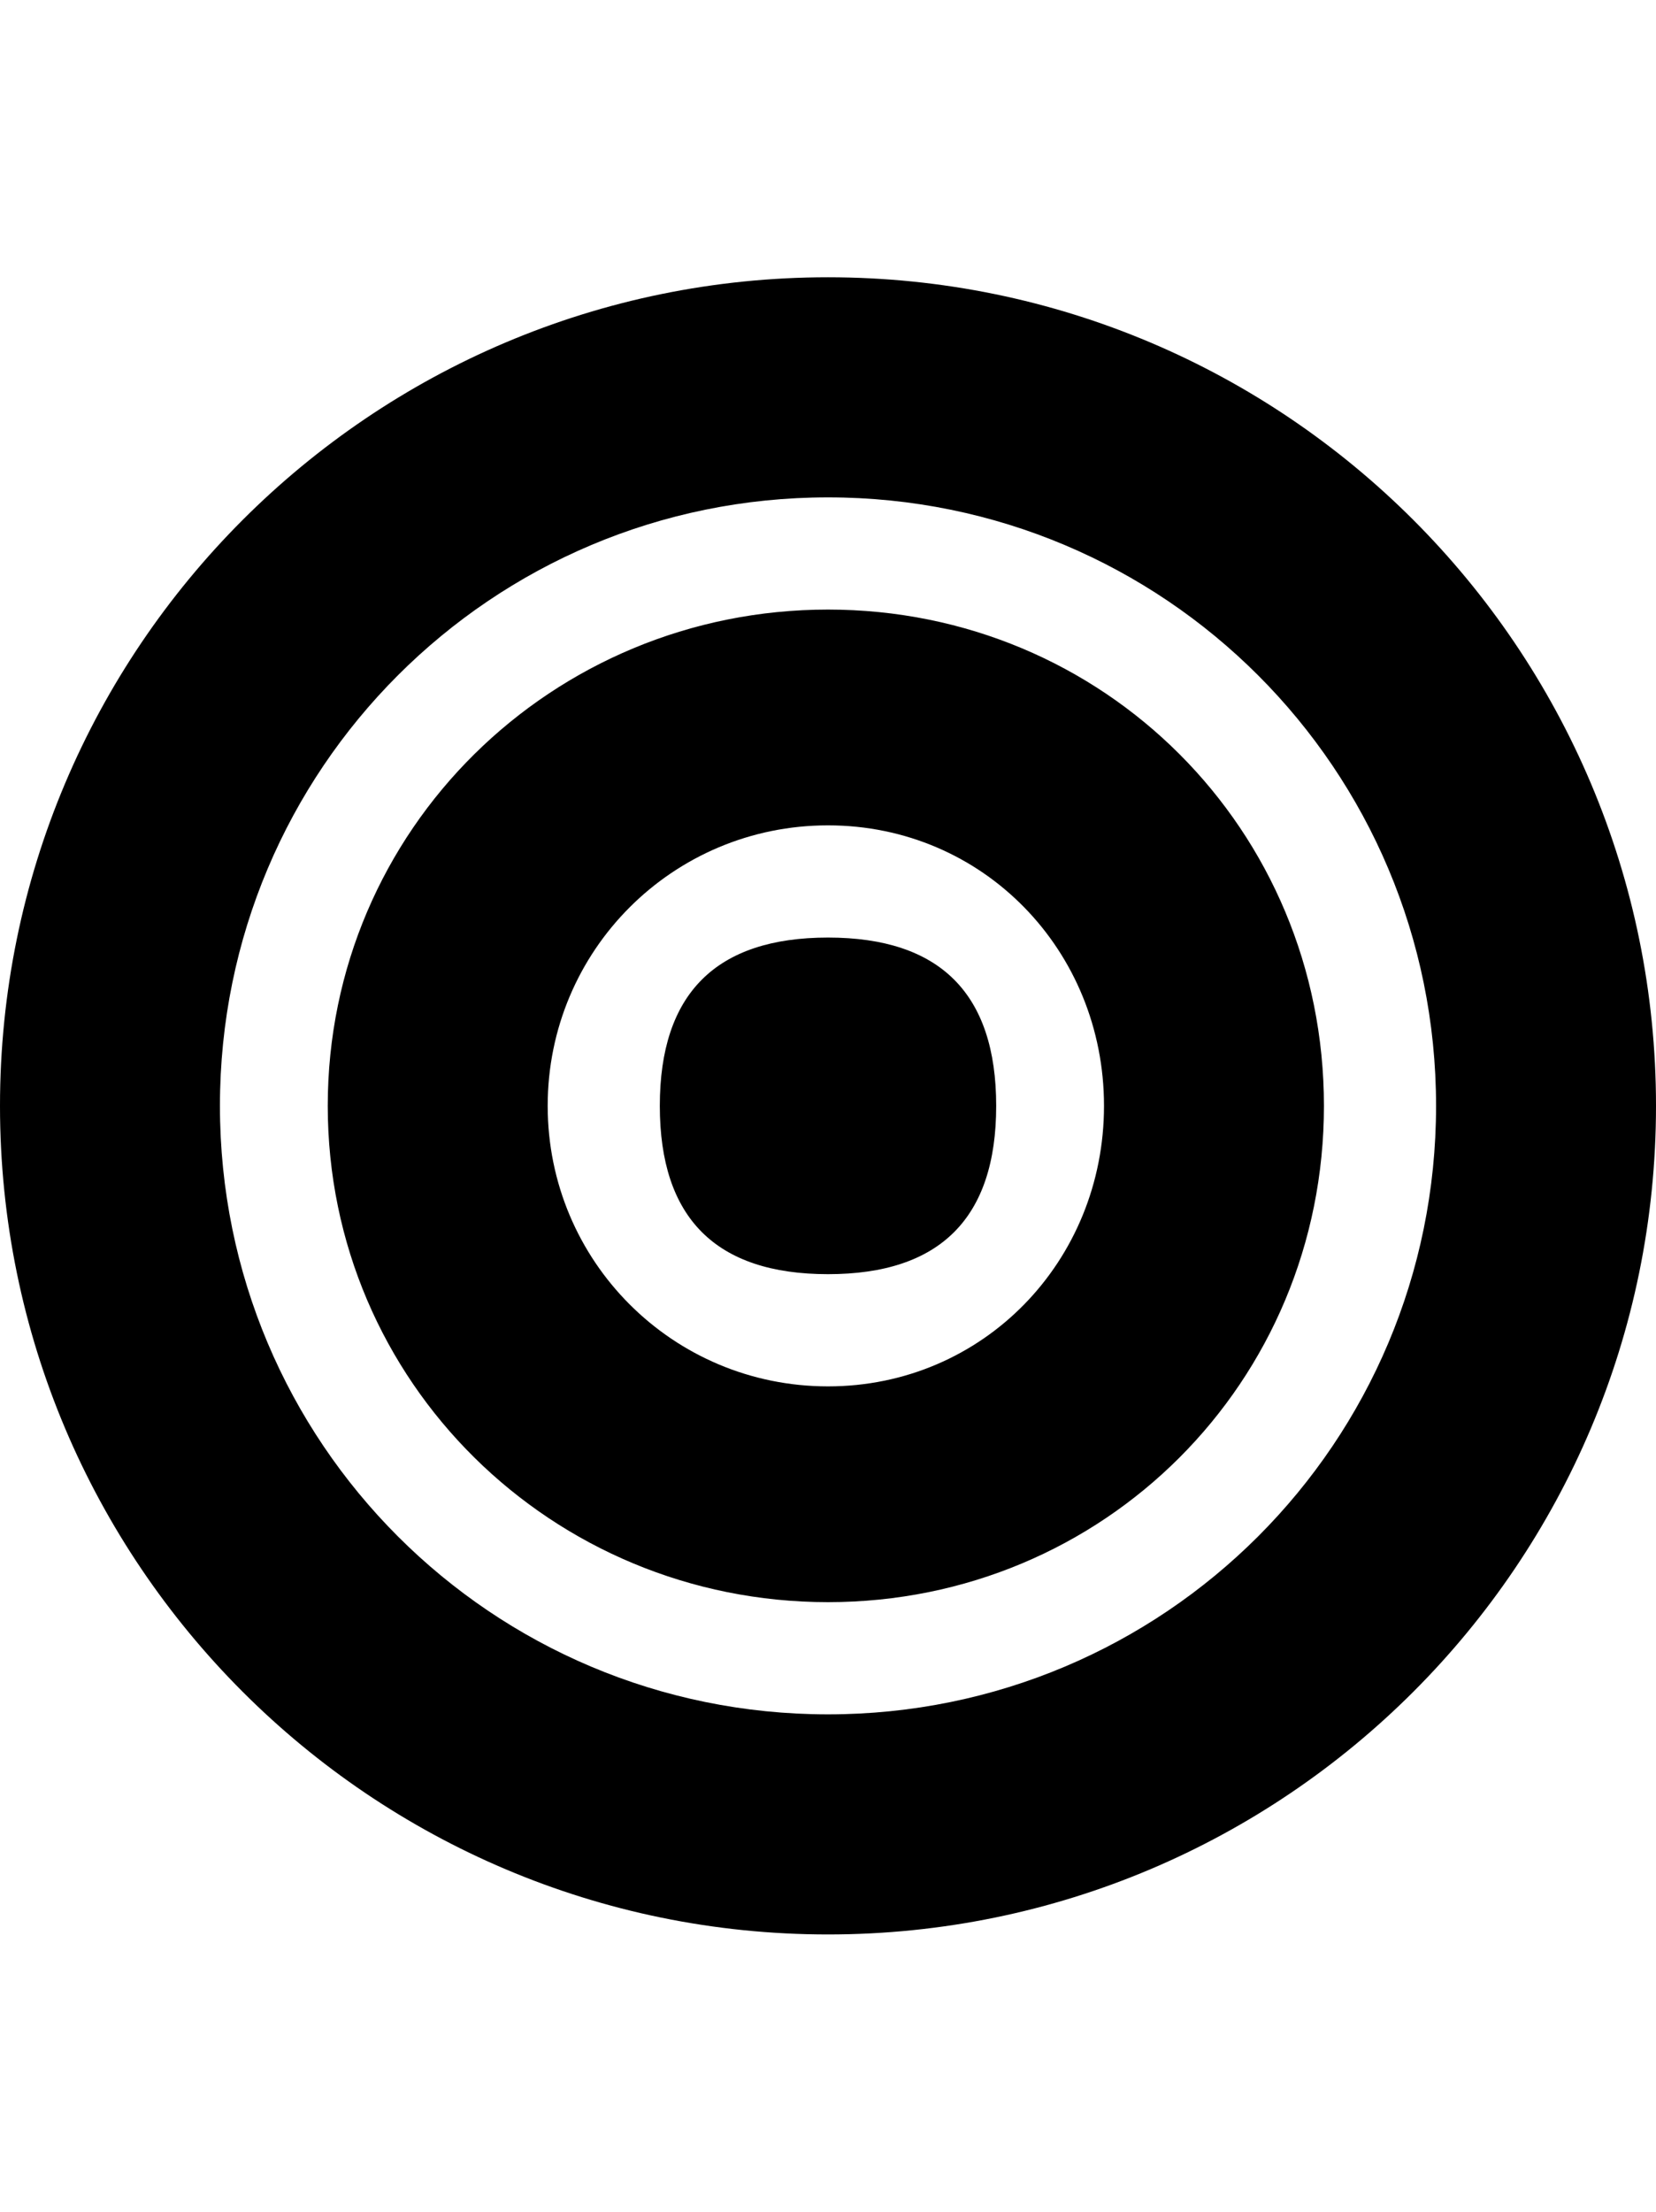 <svg version="1.1" xmlns="http://www.w3.org/2000/svg" xmlns:xlink="http://www.w3.org/1999/xlink" id="target" viewBox="0 0 384 512.5"><path d="M192 141.25c64 0 115 51 115 115s-51 115-115 115-116-51-116-115 52-115 116-115zm0 180c36 0 64-29 64-65s-28-65-64-65-65 29-65 65 29 65 65 65zm0-257c106 0 192 86 192 192s-86 192-192 192-192-86-192-192 86-192 192-192zm0 333c78 0 141-63 141-141s-63-141-141-141-141 63-141 141 63 141 141 141zm-39-141c0-26 13-39 39-39s39 13 39 39-13 39-39 39-39-13-39-39z"/></svg>